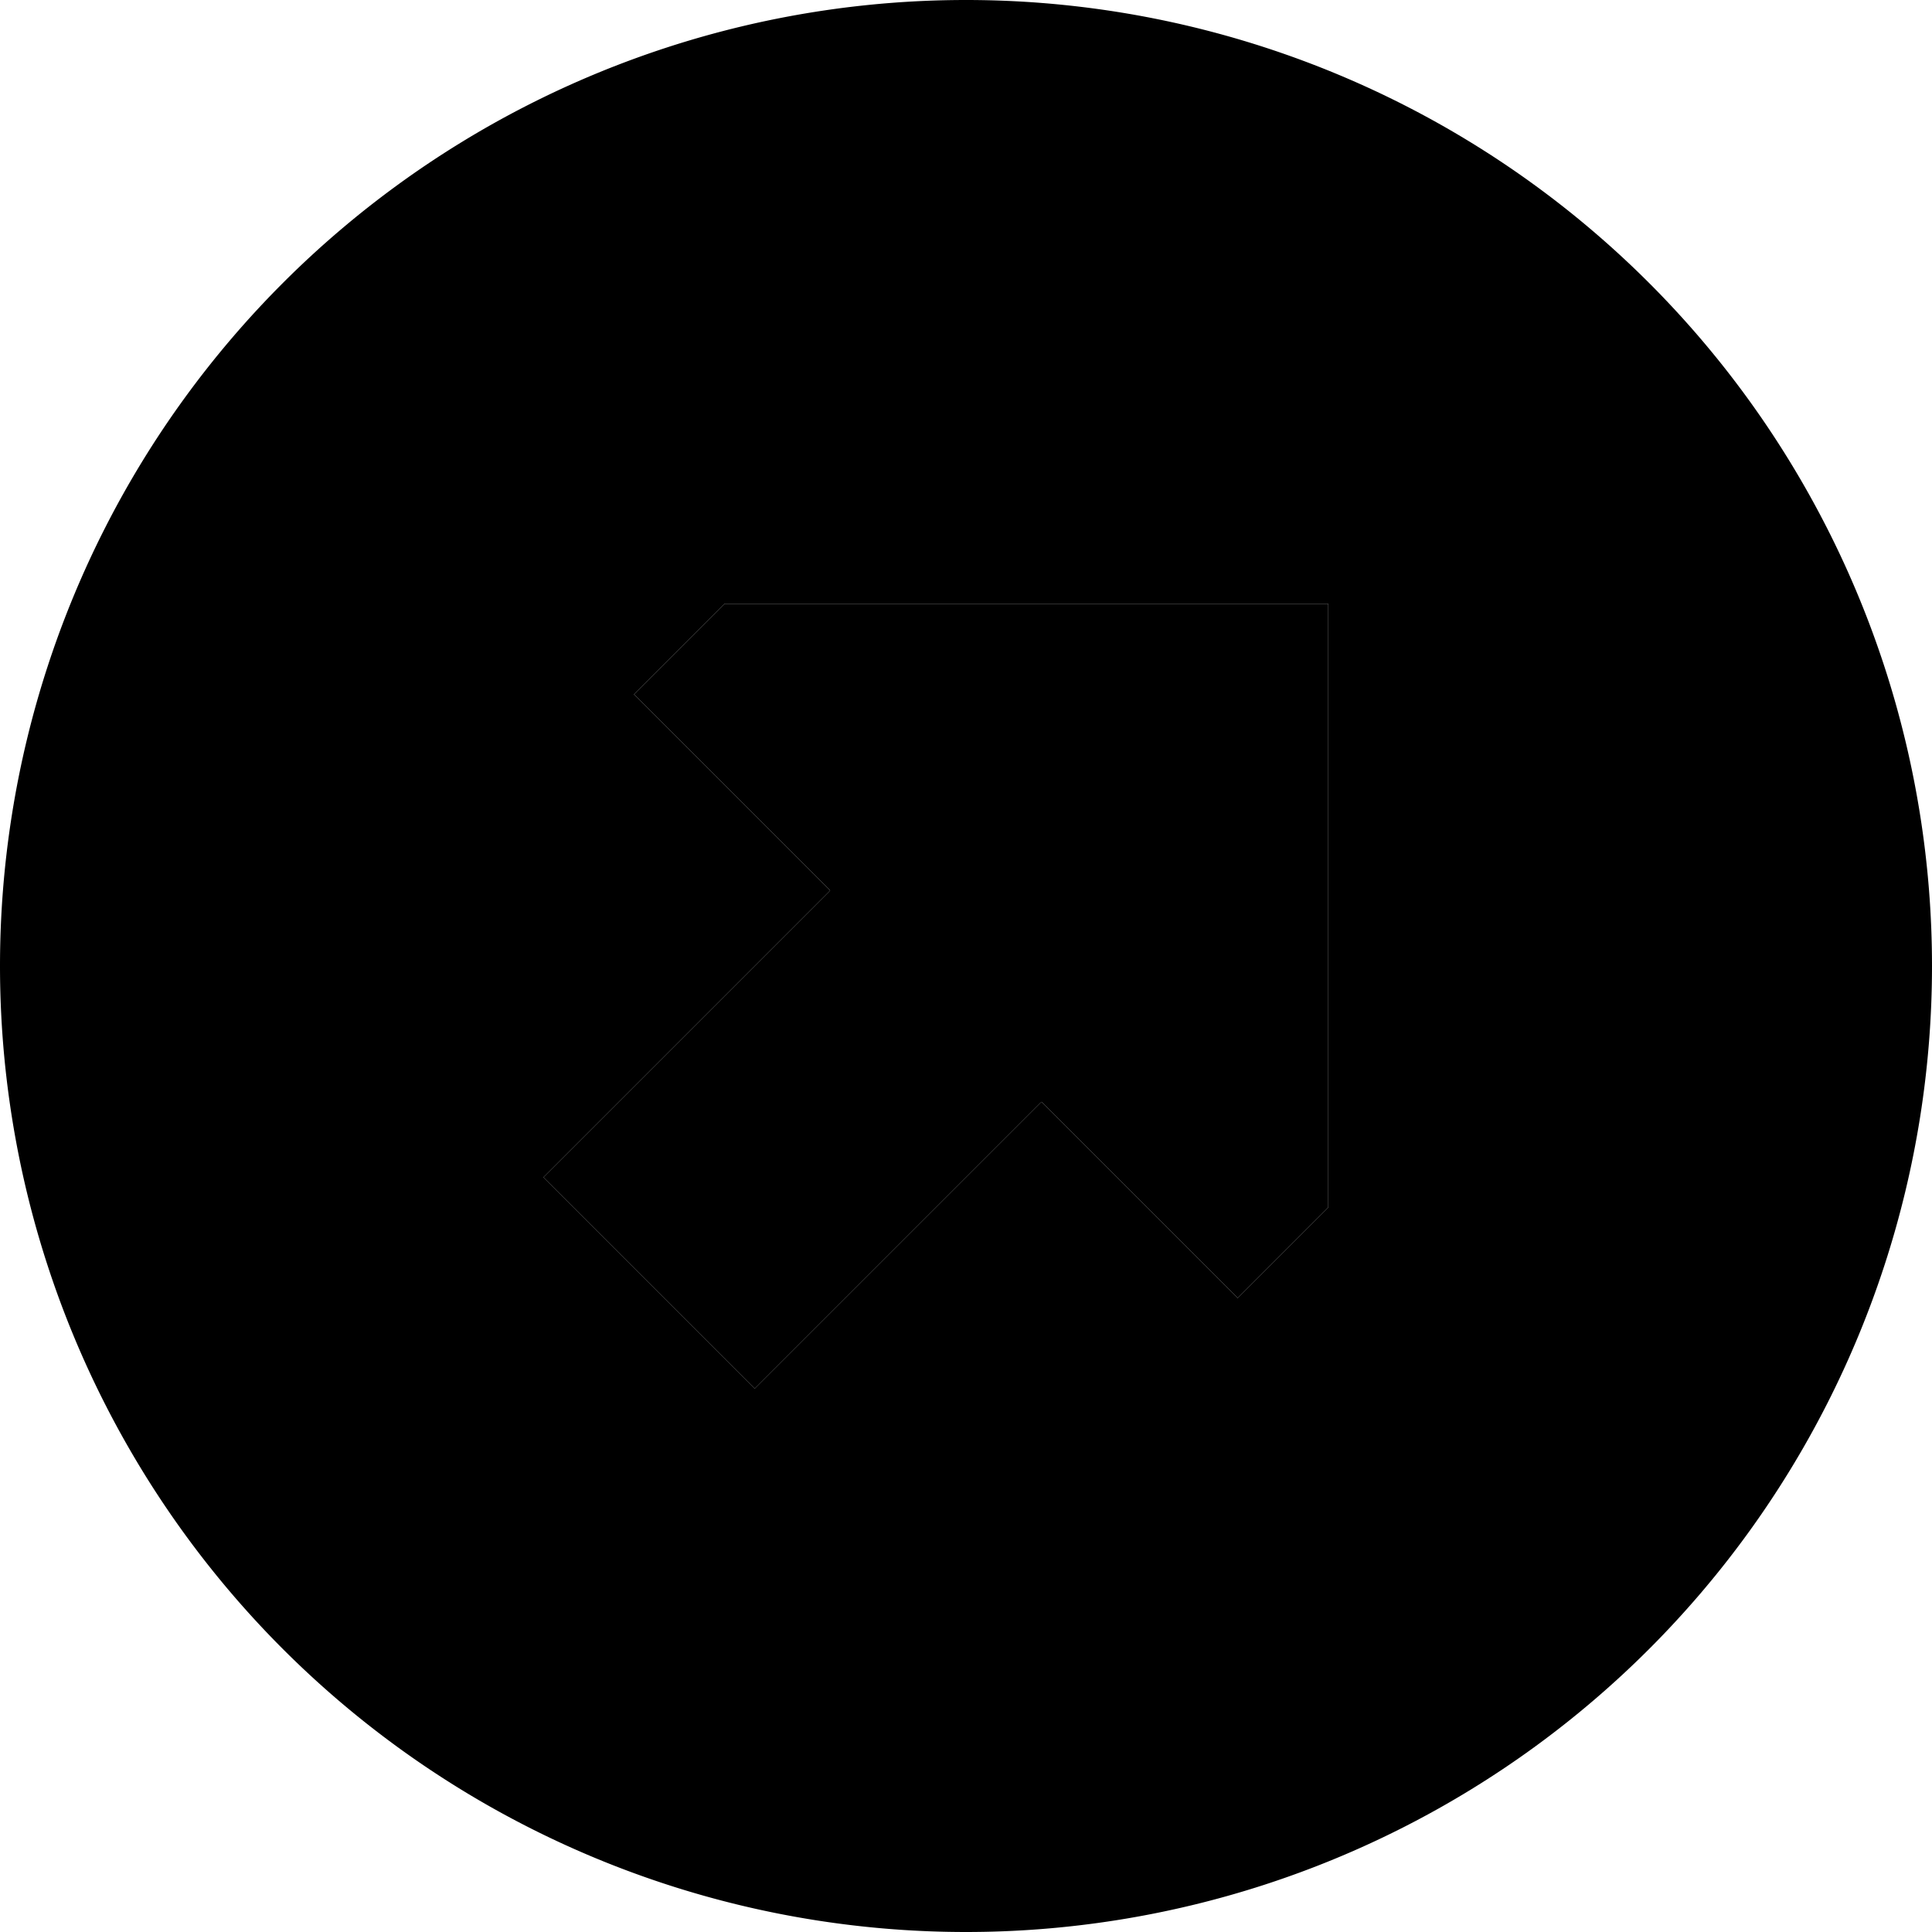<svg xmlns="http://www.w3.org/2000/svg" width="24" height="24" viewBox="0 0 512 512">
    <path class="pr-icon-duotone-secondary" d="M0 256a256 256 0 1 0 512 0A256 256 0 1 0 0 256zm144 56l76-76-52-52 24-24 160 0 0 160-24 24-52-52-76 76-56-56z"/>
    <path class="pr-icon-duotone-primary" d="M328 344l24-24 0-160-160 0-24 24 52 52-76 76 56 56 76-76 52 52z"/>
</svg>